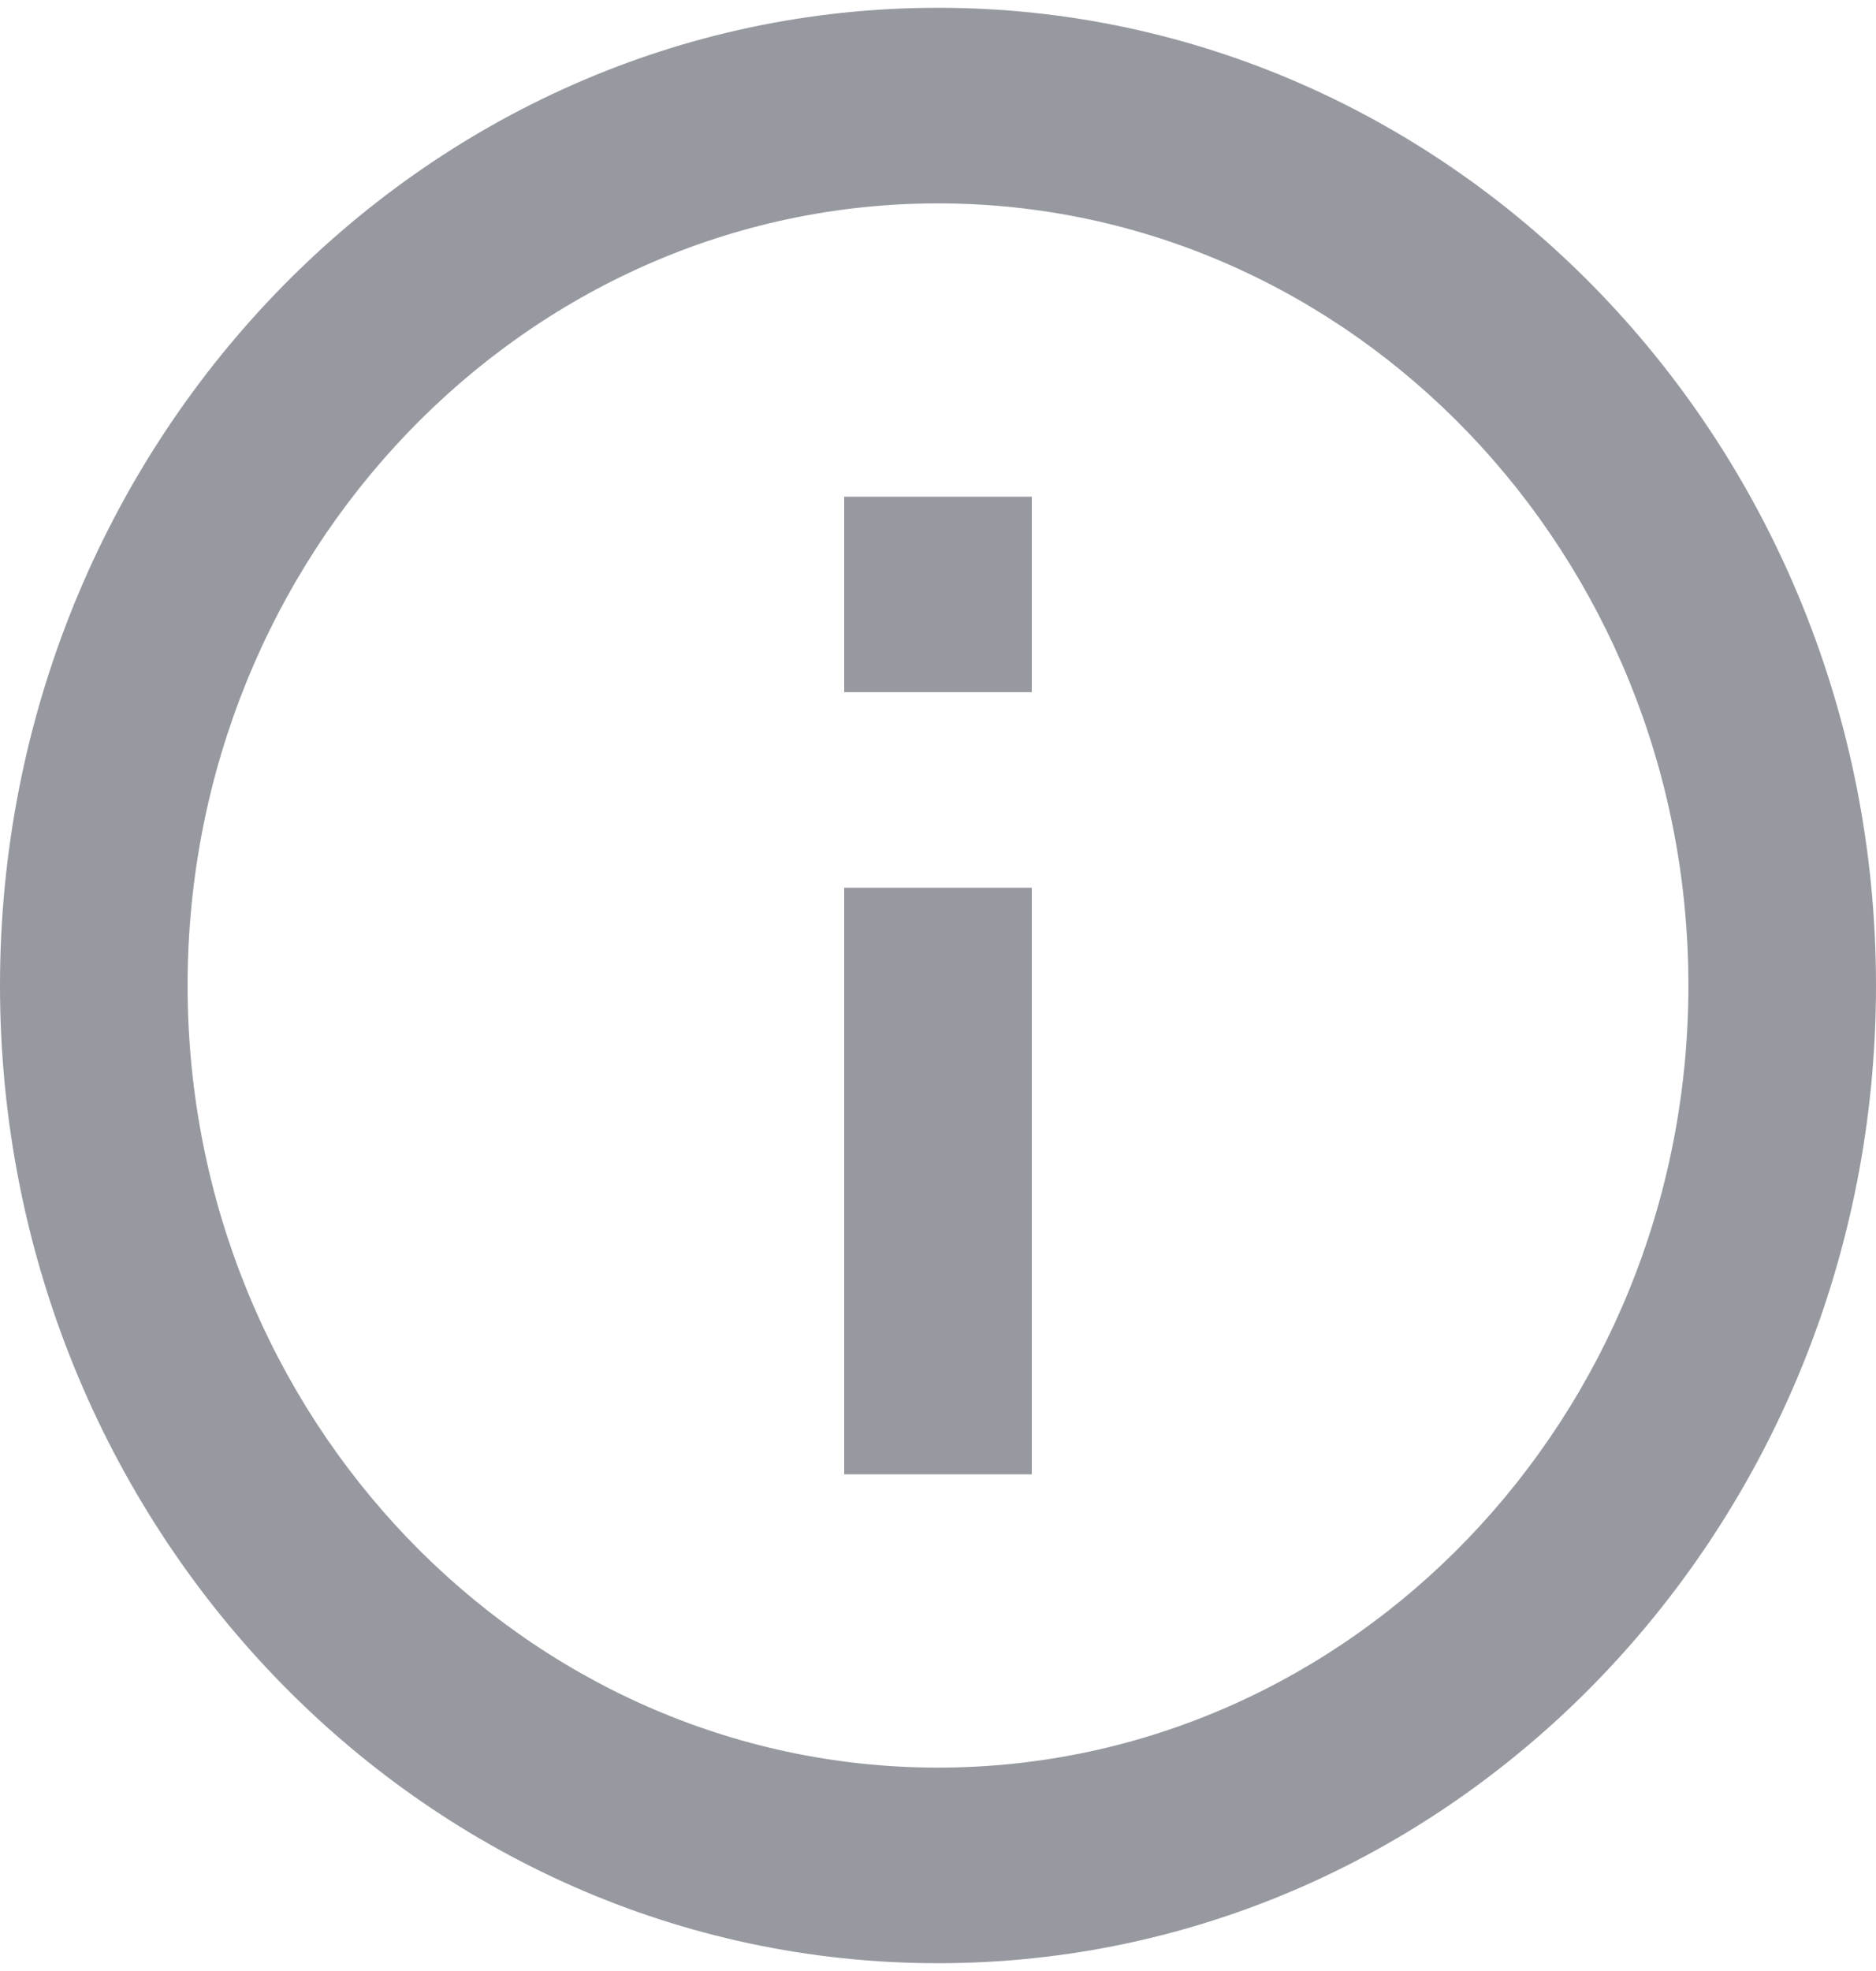<svg width="20" height="21" viewBox="0 0 20 21" fill="none" xmlns="http://www.w3.org/2000/svg">
<path d="M9 5.292H11V7.375H9V5.292ZM9 9.458H11V15.708H9V9.458ZM10 0.083C4.48 0.083 0 4.75 0 10.5C0 16.25 4.48 20.917 10 20.917C15.52 20.917 20 16.25 20 10.5C20 4.75 15.52 0.083 10 0.083ZM10 18.833C5.59 18.833 2 15.094 2 10.5C2 5.906 5.59 2.167 10 2.167C14.41 2.167 18 5.906 18 10.5C18 15.094 14.41 18.833 10 18.833Z" fill="#9699A0"/>
</svg>
